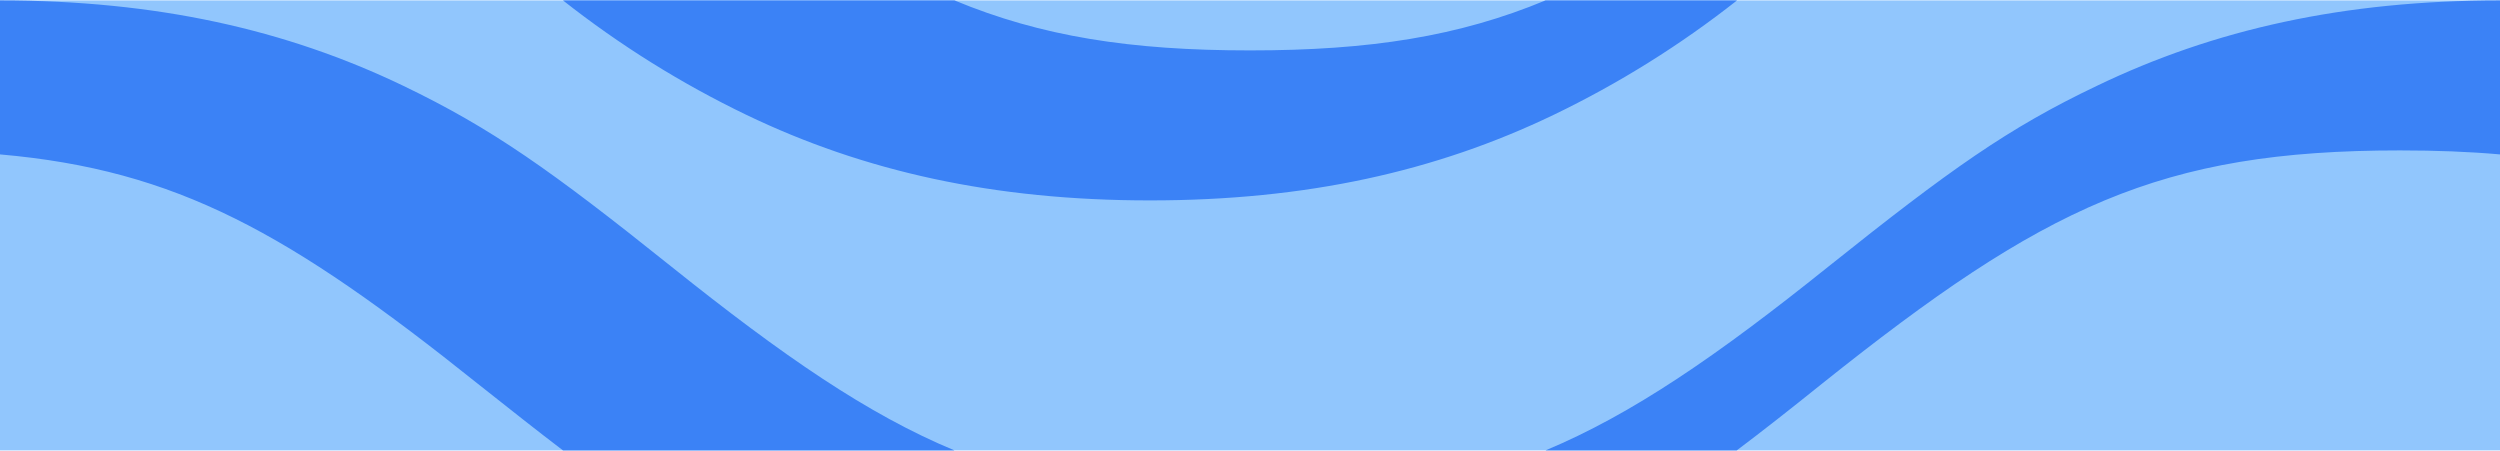 <svg width="122" height="22" viewBox="0 0 122 22" fill="none" xmlns="http://www.w3.org/2000/svg">
<rect y="0.02" width="122" height="21.96" fill="#91C6FD"/>
<g clip-path="url(#clip0_228_6)">
<path d="M75.42 21.98C79.654 20.211 83.79 17.368 89.206 13.025C95.16 8.267 98.015 6.242 102.321 4.192C108.043 1.435 114.375 0.02 122 0.02V7.535C120.487 7.401 118.865 7.34 117.12 7.34C105.42 7.34 99.759 10.061 88.901 18.735C87.34 19.991 85.986 21.053 84.753 21.98H75.42ZM46.58 21.98H27.474C26.254 21.053 24.912 19.991 23.326 18.735C14.115 11.366 8.638 8.292 0 7.535V0.02C7.625 0.02 13.957 1.435 19.691 4.192C23.997 6.266 26.852 8.279 32.781 13.025C38.21 17.368 42.346 20.223 46.58 21.98ZM75.42 0.02H84.766C81.994 2.204 78.991 4.078 75.811 5.608C70.077 8.365 63.745 9.78 56.12 9.78C48.495 9.78 42.163 8.365 36.429 5.608C33.249 4.078 30.246 2.204 27.474 0.02L46.58 0.02C50.813 1.777 55.156 2.46 61 2.46C66.856 2.46 71.187 1.777 75.42 0.02Z" fill="#3B82F6"/>
</g>
<defs>
<clipPath id="clip0_228_6">
<rect width="122" height="21.96" fill="white" transform="translate(0 0.02)"/>
</clipPath>
</defs>
</svg>
